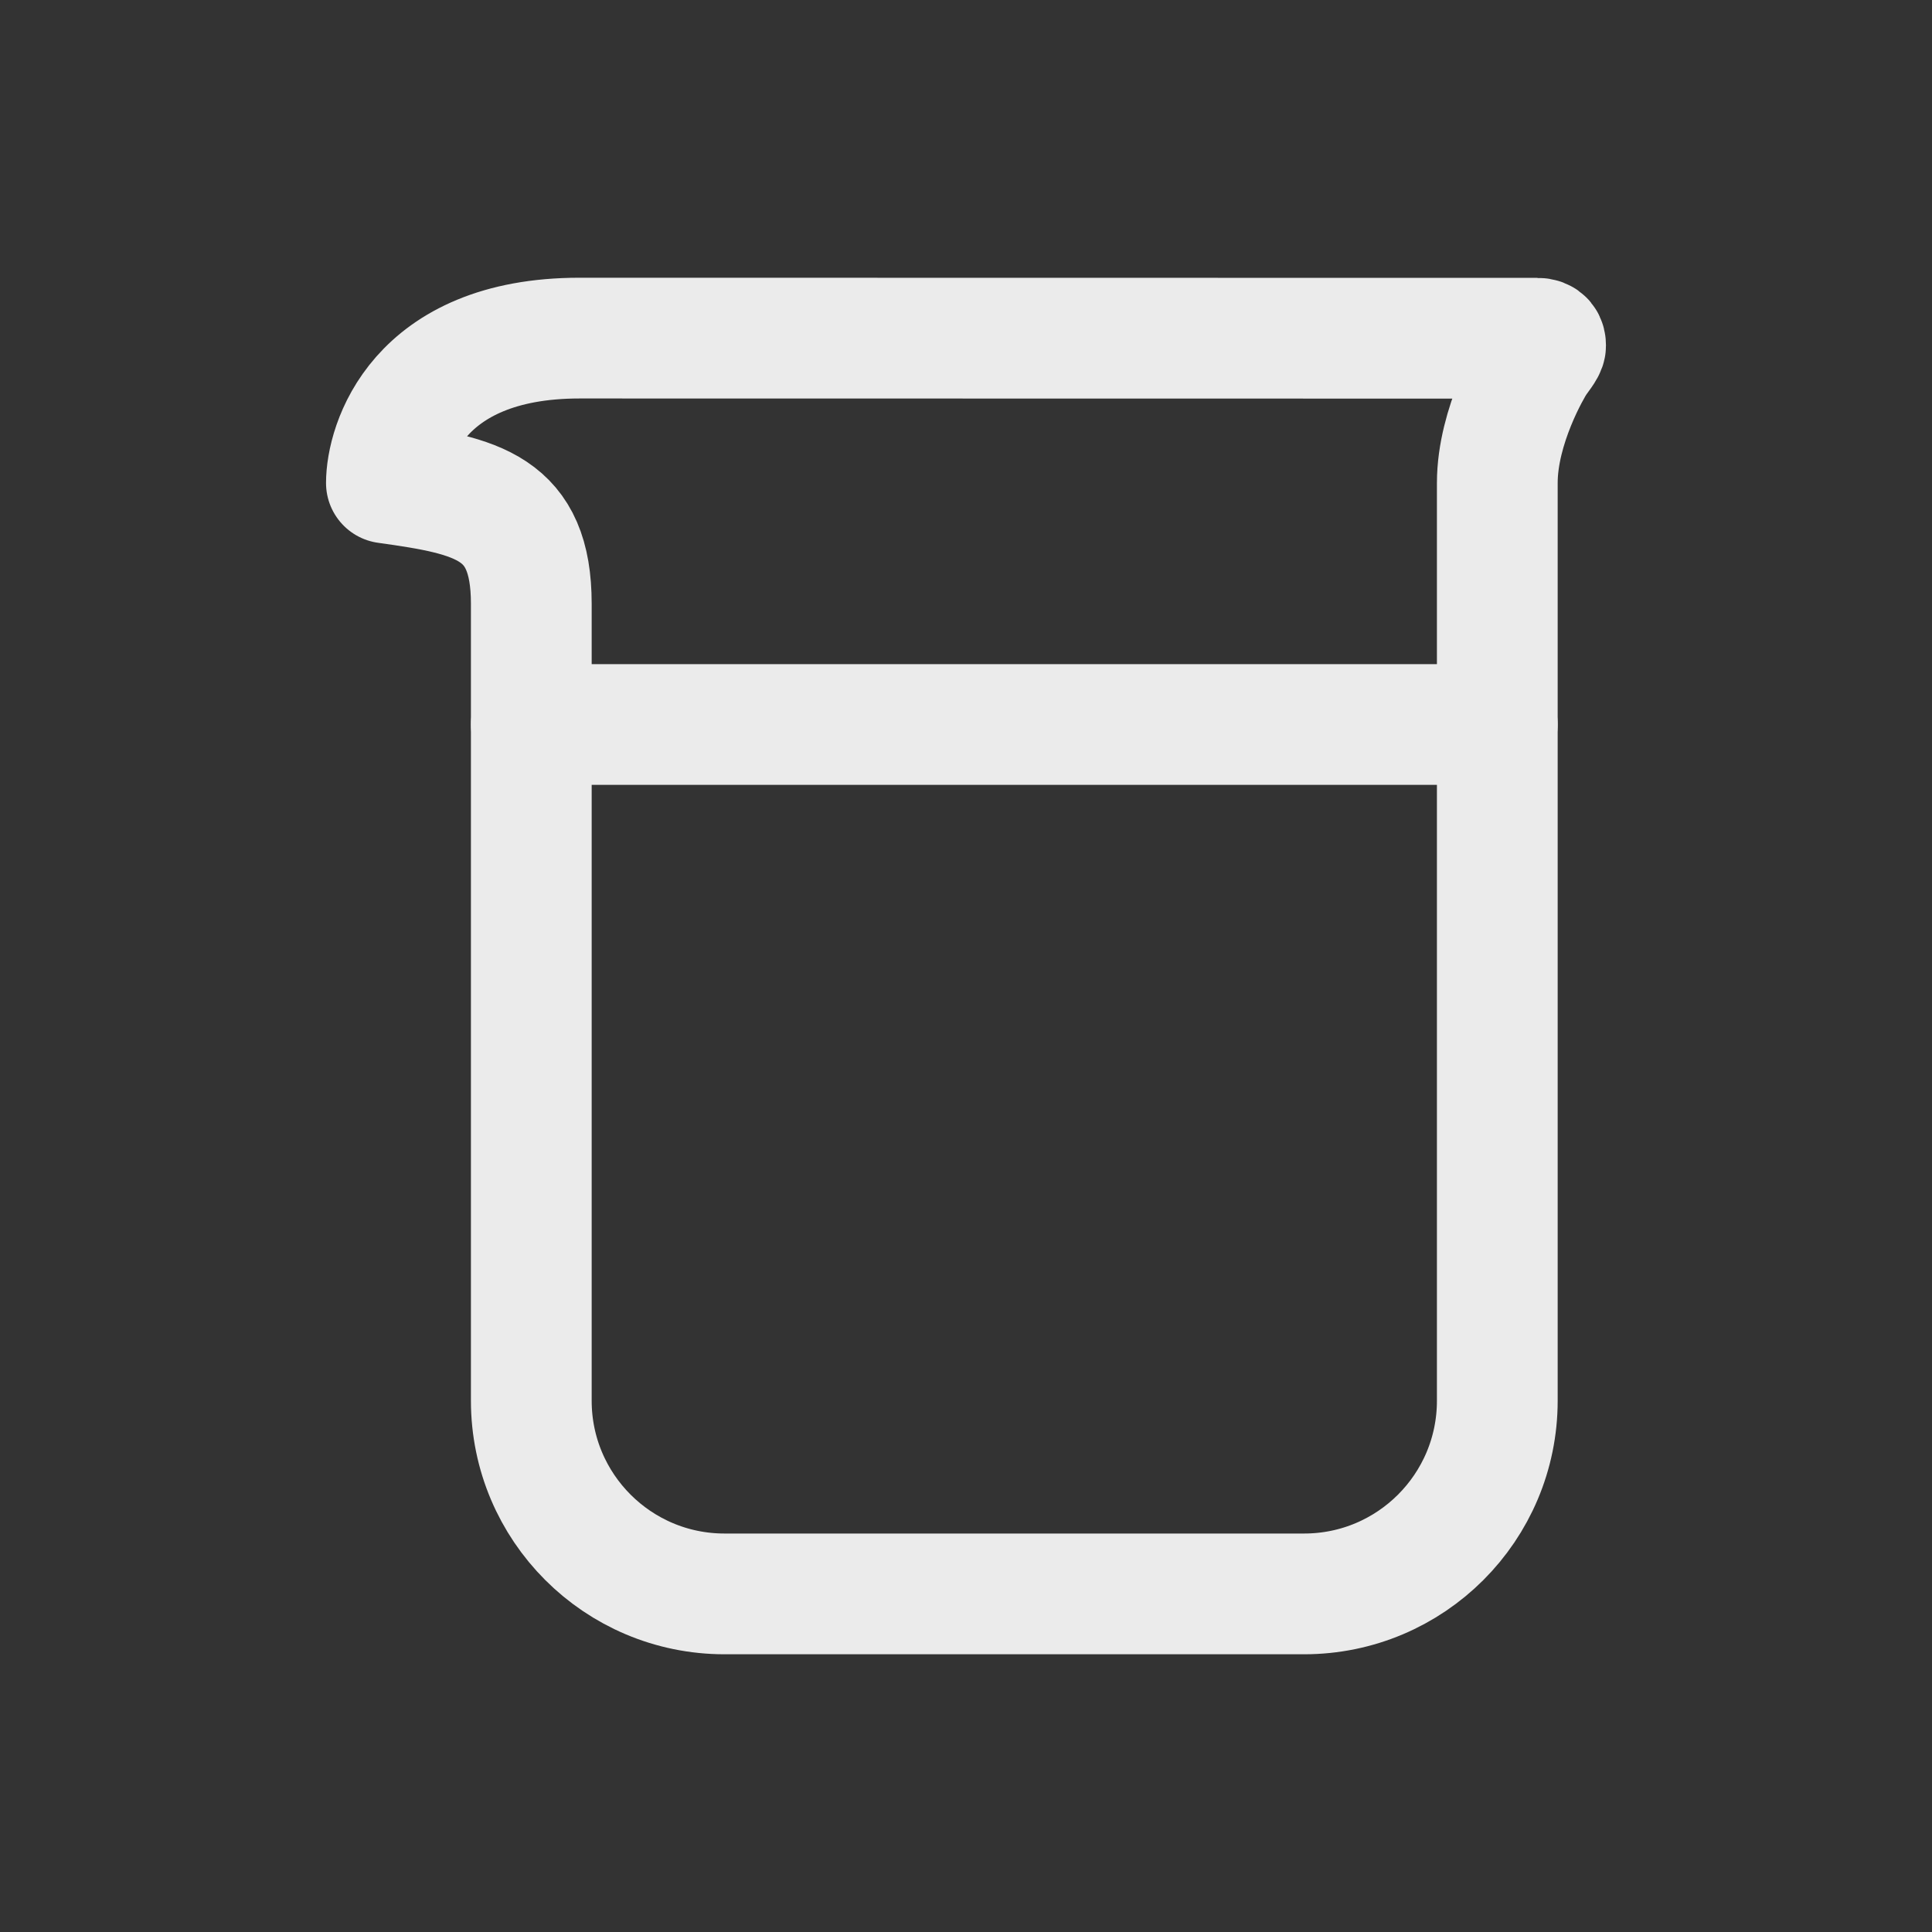 <!-- Generated by IcoMoon.io -->
<svg version="1.1" xmlns="http://www.w3.org/2000/svg" width="40" height="40" viewBox="0 0 40 40">
<rect x="0" y="0" width="40" height="40" fill="#333333" stroke="none"/>
<title>io-beaker-outline</title>
<path fill="none" stroke-linejoin="round" stroke-linecap="round" stroke-miterlimit="4" stroke-width="2.5" stroke="#ebebeb" d="M31.825 7.003l-19.825-0.003c-3.394 0-4 2.231-4 3 1.894 0.263 3 0.5 3 2.5v16.5c0 2.209 1.791 4 4 4v0h12c2.209 0 4-1.791 4-4v0-19c0-1.188 0.719-2.397 0.788-2.5 0.075-0.119 0.212-0.275 0.212-0.344s-0.019-0.153-0.175-0.153z"></path>
<path fill="none" stroke-linejoin="round" stroke-linecap="round" stroke-miterlimit="4" stroke-width="2.5" stroke="#ebebeb" d="M11 15h20"></path>
</svg>
